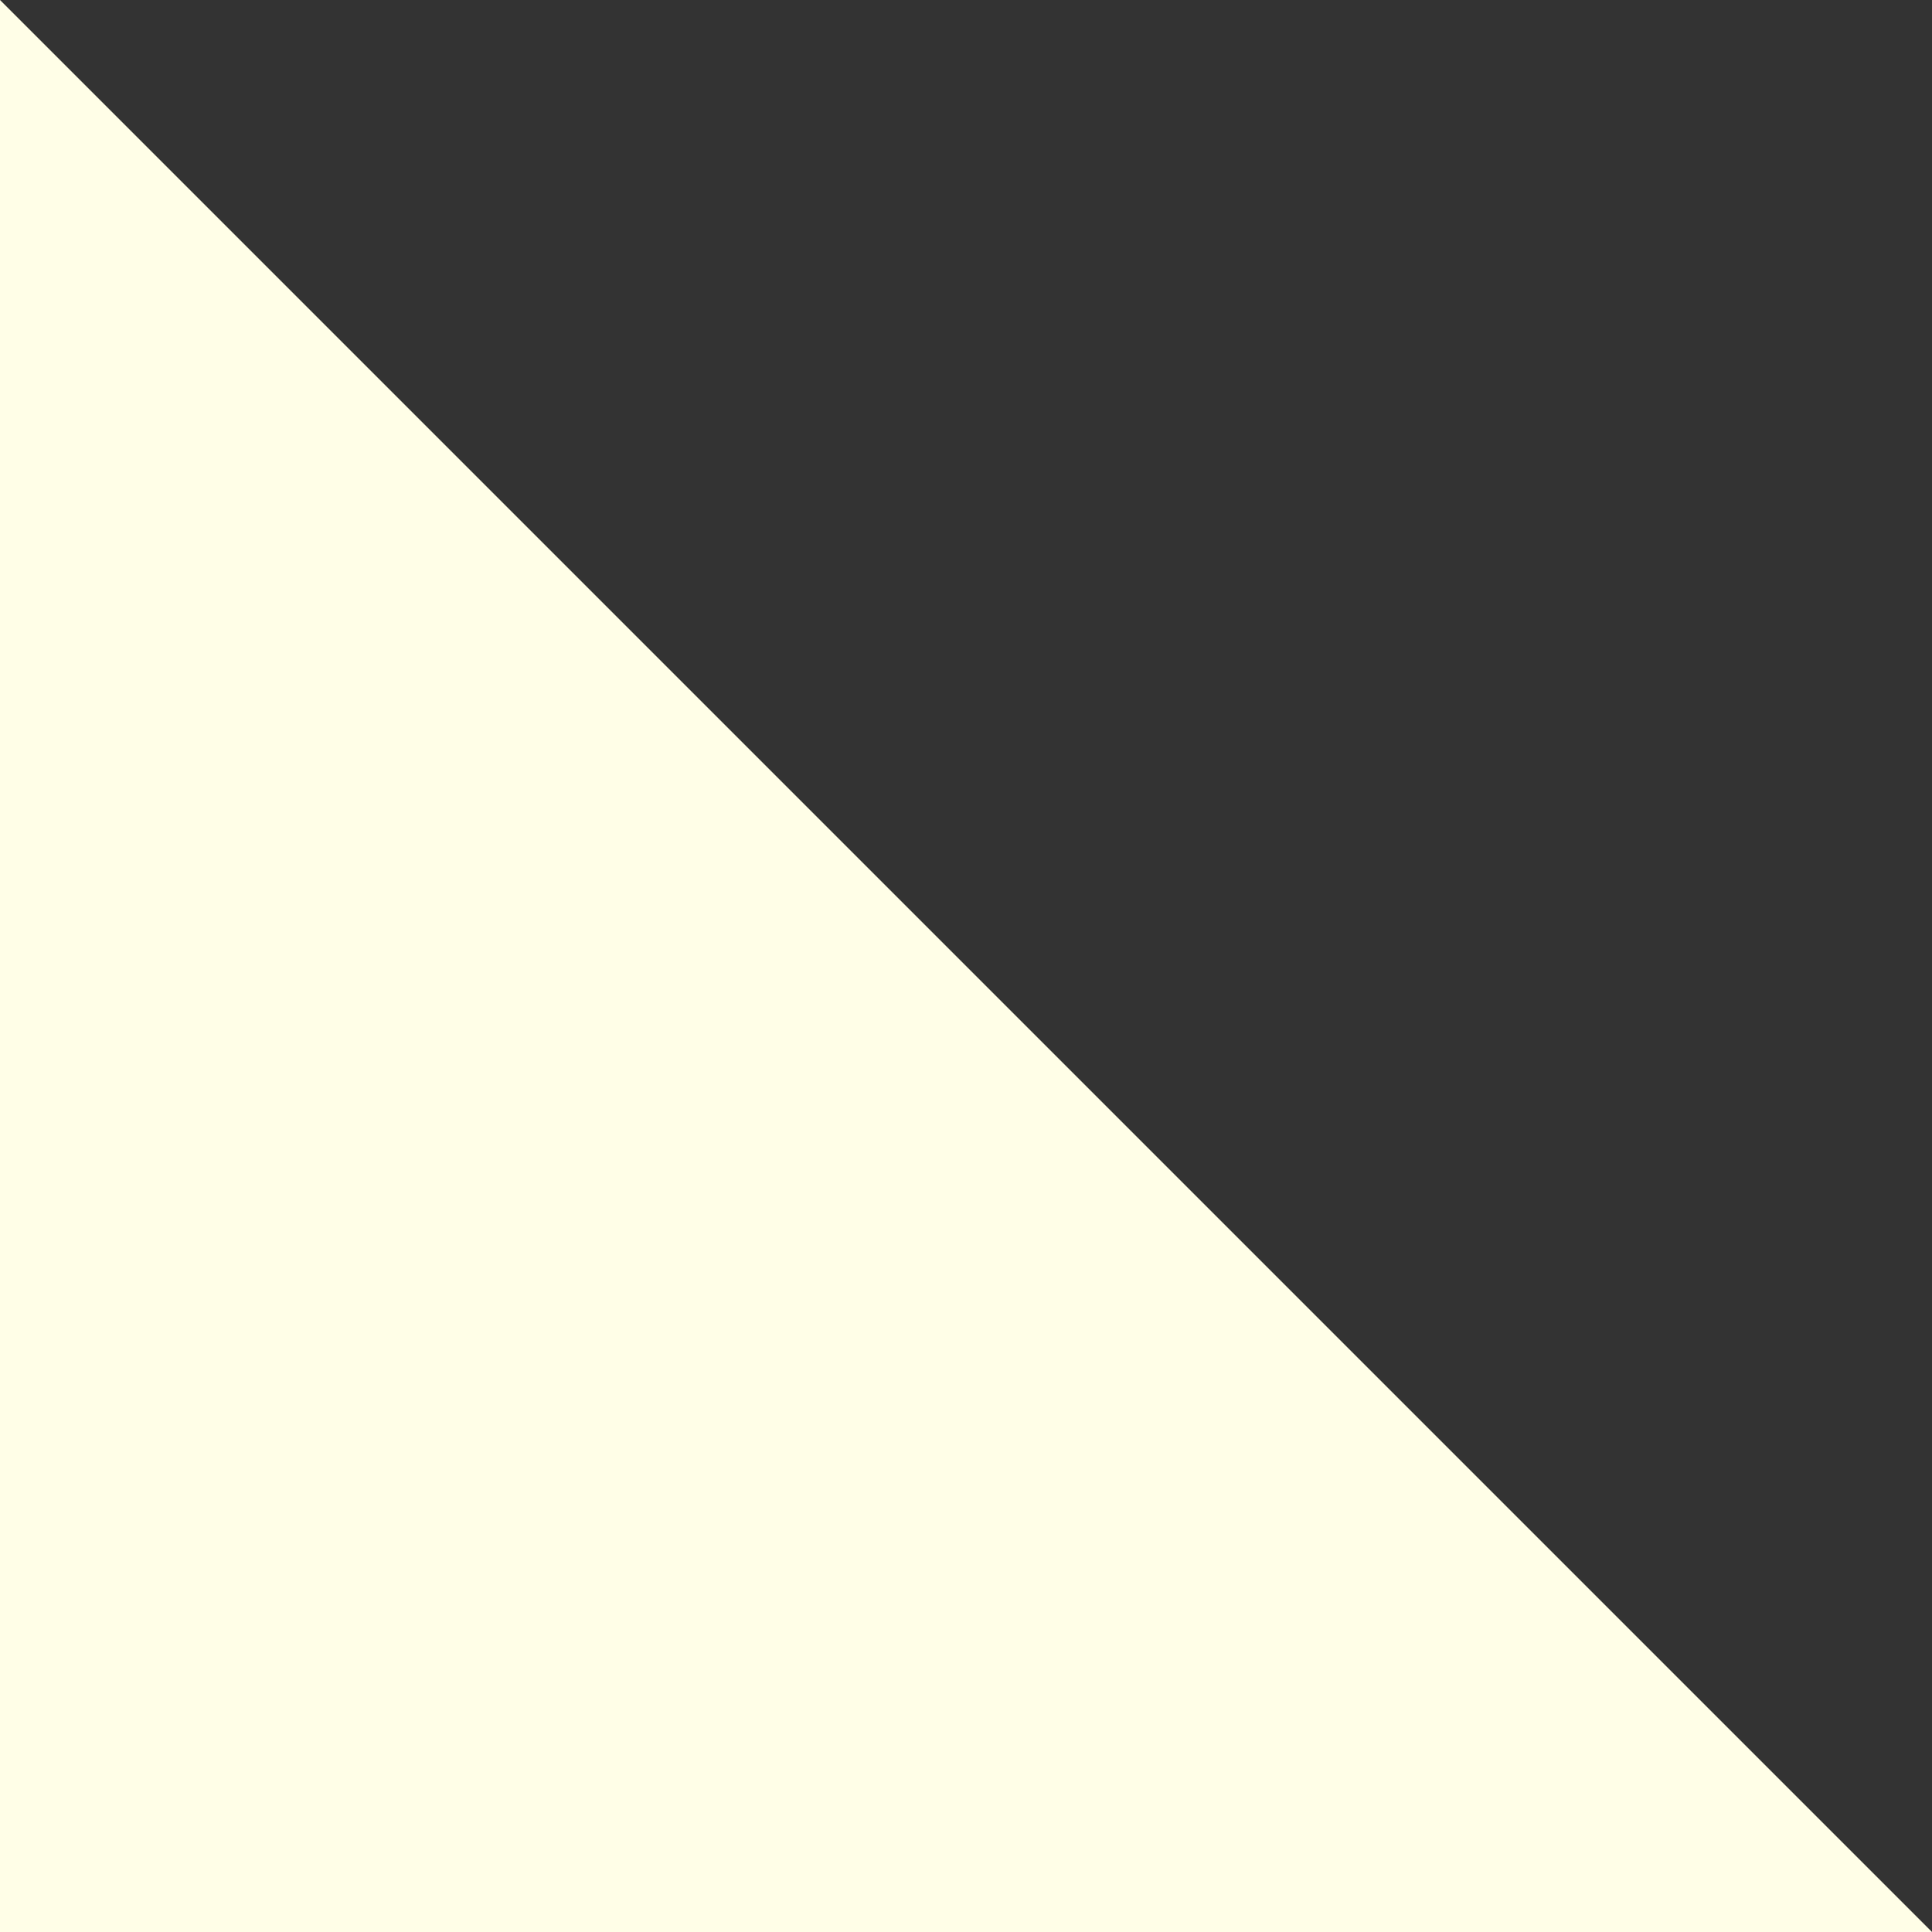 <svg width="4" height="4" viewBox="0 0 4 4" fill="none" xmlns="http://www.w3.org/2000/svg">
<rect x="0" y="0" width="4" height="4" fill="#333333" stroke="none"/>
<path d="M3.83357e-07 -3.18982e-07L4 4L0 4L3.83357e-07 -3.18982e-07Z" fill="#FFFEE7"/>
</svg>
